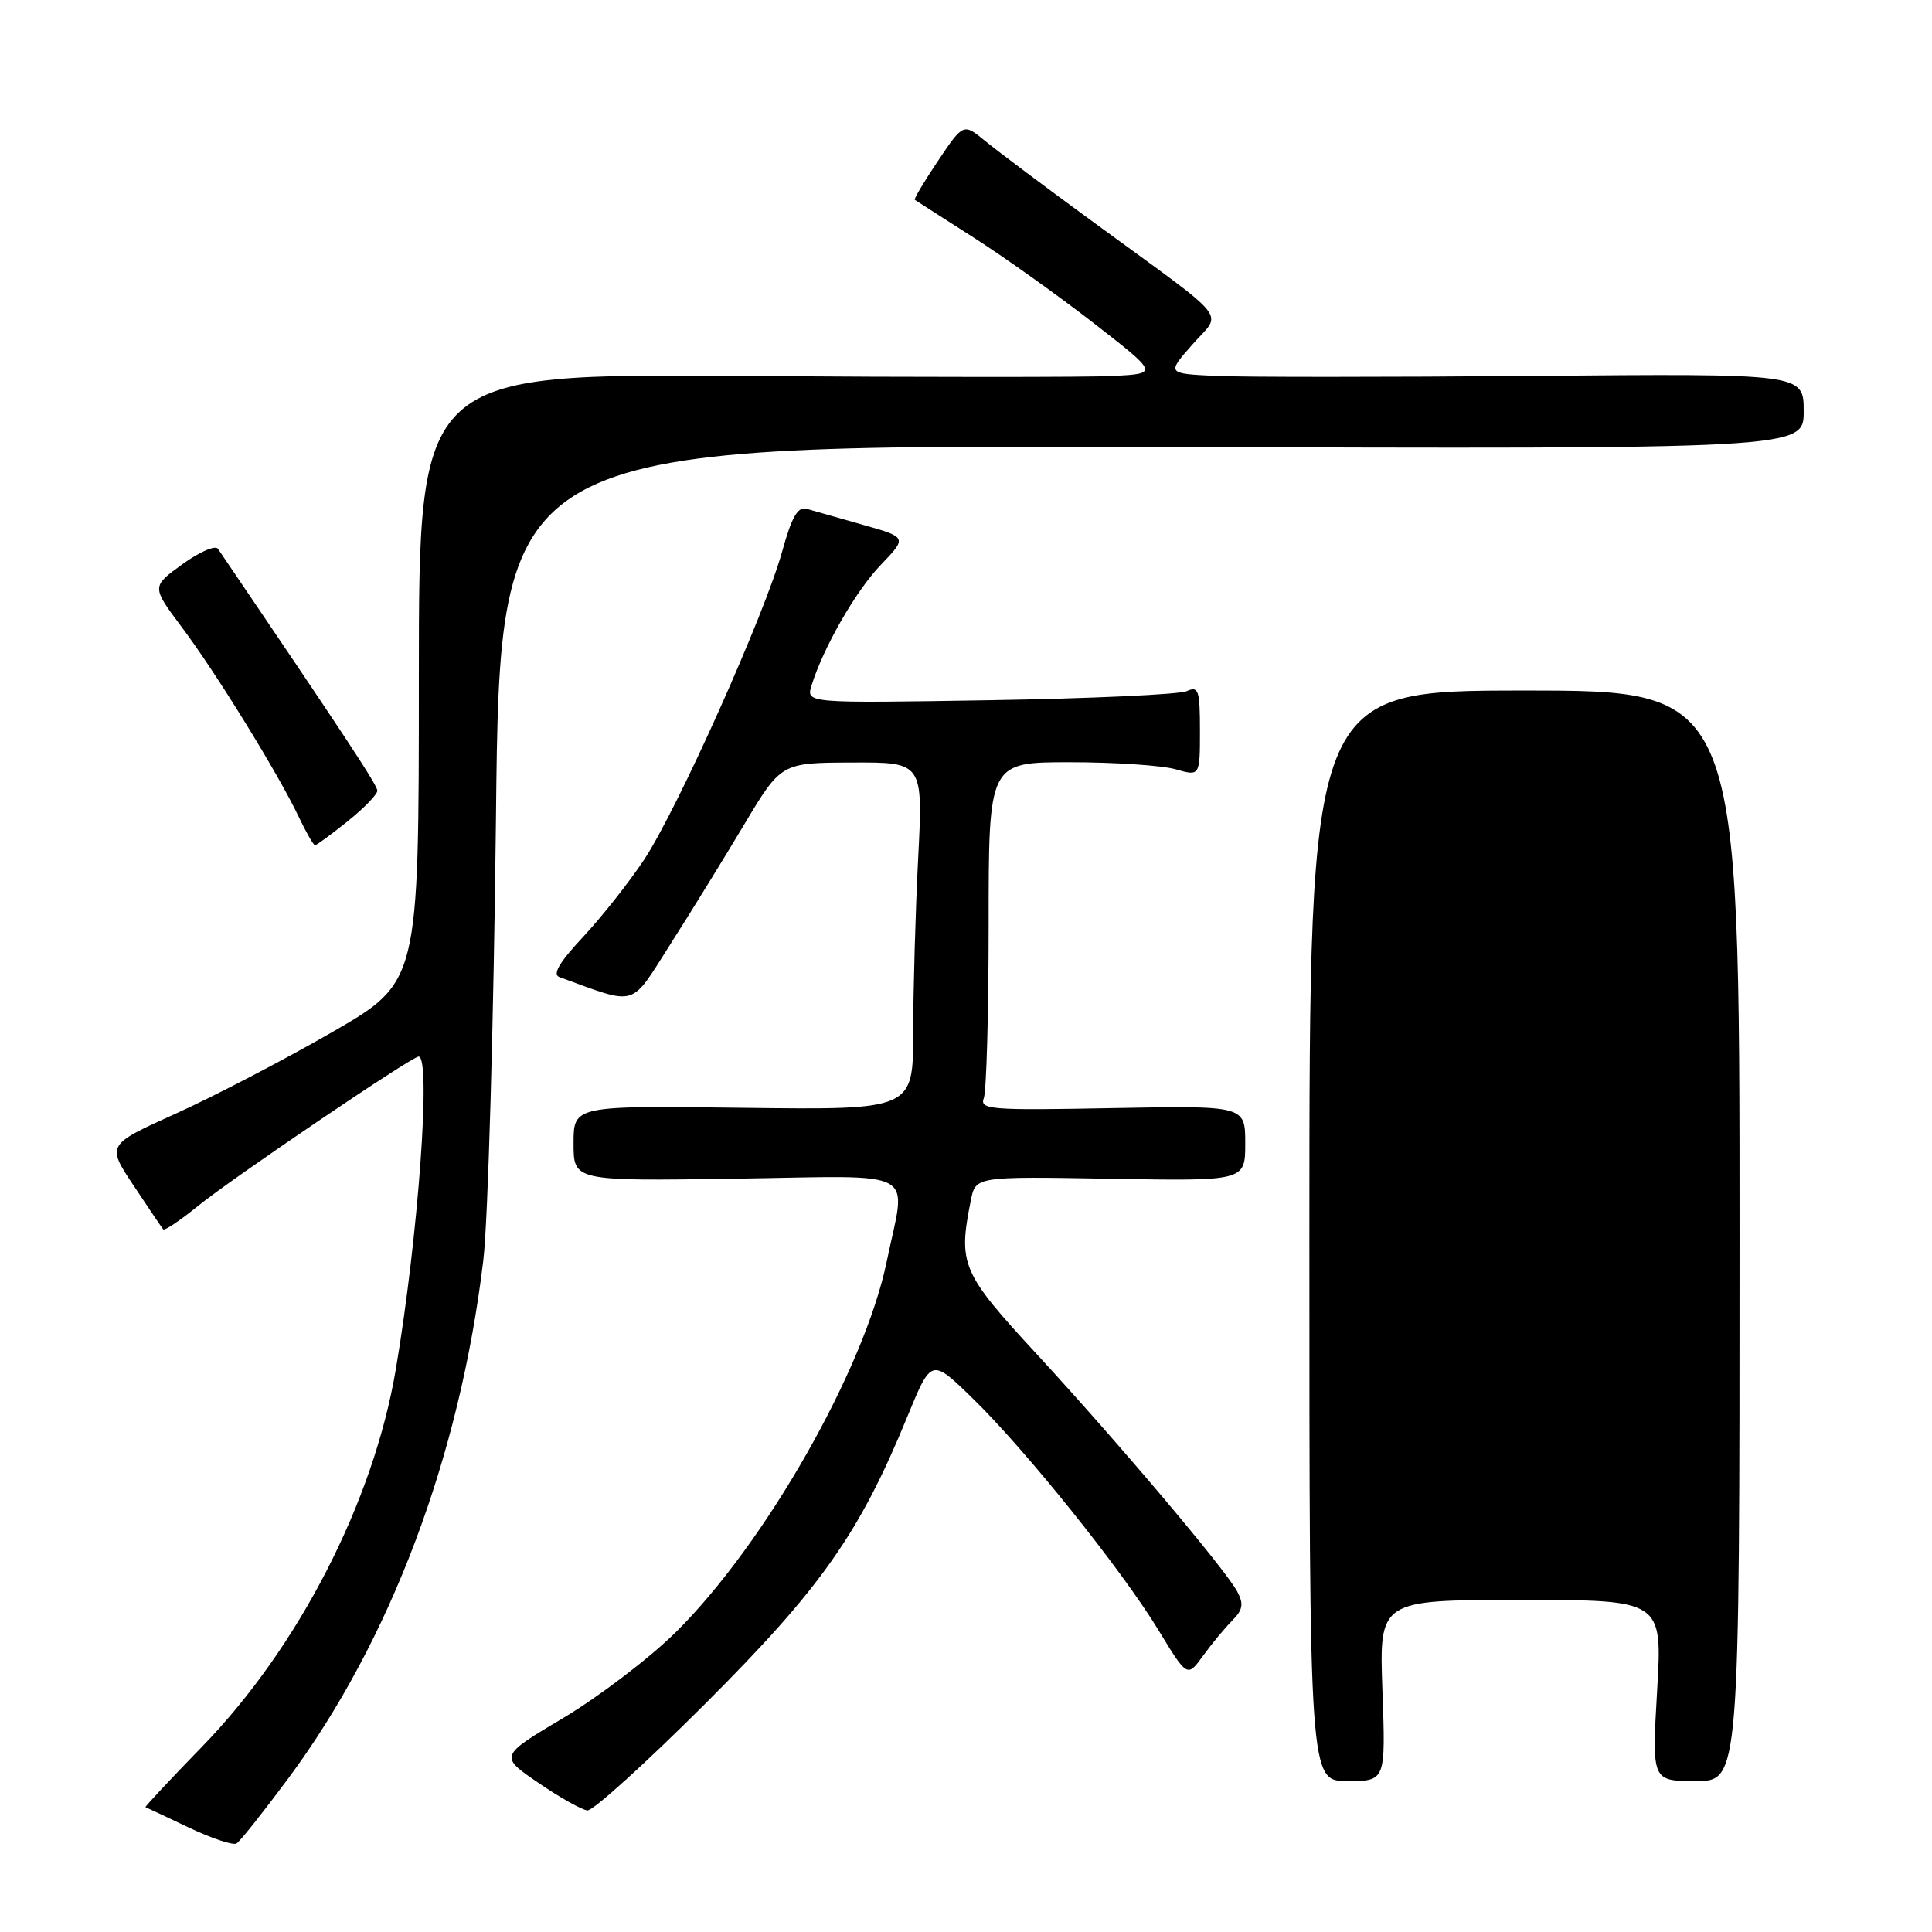 <?xml version="1.0" encoding="UTF-8" standalone="no"?>
<!DOCTYPE svg PUBLIC "-//W3C//DTD SVG 1.1//EN" "http://www.w3.org/Graphics/SVG/1.1/DTD/svg11.dtd" >
<svg xmlns="http://www.w3.org/2000/svg" xmlns:xlink="http://www.w3.org/1999/xlink" version="1.1" viewBox="0 0 256 256">
 <g >
 <path fill="currentColor"
d=" M 38.19 235.66 C 51.75 217.38 60.93 192.99 64.04 167.00 C 64.67 161.78 65.42 135.33 65.72 108.22 C 66.25 58.95 66.25 58.95 152.63 59.22 C 239.00 59.50 239.00 59.50 239.00 54.50 C 239.00 49.50 239.00 49.50 203.25 49.81 C 183.59 49.98 164.60 49.98 161.05 49.81 C 154.61 49.50 154.61 49.50 158.00 45.65 C 161.95 41.15 163.45 43.02 145.00 29.52 C 138.68 24.90 132.18 20.03 130.58 18.71 C 127.65 16.31 127.65 16.31 124.30 21.30 C 122.46 24.04 121.07 26.37 121.22 26.48 C 121.38 26.59 124.88 28.84 129.00 31.47 C 133.12 34.10 140.32 39.24 145.00 42.88 C 153.50 49.50 153.50 49.50 147.50 49.82 C 144.20 49.99 122.15 49.99 98.50 49.82 C 55.50 49.50 55.50 49.50 55.50 89.82 C 55.50 130.14 55.50 130.14 44.00 136.77 C 37.67 140.42 28.36 145.27 23.31 147.55 C 14.12 151.70 14.12 151.70 17.71 157.10 C 19.68 160.07 21.44 162.68 21.62 162.89 C 21.80 163.11 23.87 161.72 26.22 159.81 C 30.73 156.14 54.56 140.00 55.47 140.00 C 57.16 140.00 55.41 164.00 52.44 181.49 C 49.47 199.01 39.56 218.29 26.78 231.44 C 22.53 235.81 19.16 239.42 19.28 239.46 C 19.40 239.50 21.98 240.71 25.00 242.15 C 28.02 243.59 30.88 244.54 31.34 244.27 C 31.80 244.00 34.88 240.12 38.19 235.66 Z  M 93.45 225.75 C 108.75 210.47 113.90 203.17 120.22 187.73 C 123.41 179.97 123.41 179.97 128.82 185.23 C 135.88 192.09 148.63 207.99 153.49 215.98 C 157.32 222.28 157.32 222.28 159.41 219.40 C 160.56 217.81 162.30 215.72 163.27 214.74 C 164.69 213.31 164.82 212.54 163.94 210.88 C 162.35 207.92 148.24 191.21 137.33 179.38 C 127.40 168.62 126.94 167.54 128.64 159.06 C 129.27 155.88 129.27 155.88 147.14 156.19 C 165.00 156.50 165.00 156.50 165.00 151.50 C 165.00 146.50 165.00 146.50 147.36 146.83 C 131.23 147.14 129.78 147.03 130.36 145.50 C 130.71 144.59 131.00 134.20 131.00 122.42 C 131.00 101.00 131.00 101.00 141.76 101.00 C 147.67 101.00 153.97 101.42 155.76 101.93 C 159.00 102.86 159.00 102.86 159.00 96.82 C 159.00 91.44 158.81 90.87 157.25 91.58 C 156.29 92.02 144.54 92.56 131.15 92.78 C 106.81 93.18 106.81 93.18 107.53 90.84 C 109.11 85.77 113.38 78.32 116.71 74.85 C 120.21 71.20 120.21 71.20 114.35 69.54 C 111.13 68.63 107.79 67.68 106.92 67.43 C 105.71 67.08 104.93 68.42 103.63 73.11 C 101.30 81.49 89.75 107.27 85.33 113.94 C 83.35 116.92 79.71 121.53 77.24 124.17 C 74.11 127.52 73.17 129.12 74.13 129.47 C 84.56 133.26 83.43 133.59 88.78 125.19 C 91.48 120.96 95.89 113.80 98.59 109.29 C 103.50 101.07 103.50 101.07 112.90 101.04 C 122.31 101.00 122.31 101.00 121.66 113.75 C 121.30 120.76 121.01 131.13 121.00 136.79 C 121.00 147.07 121.00 147.07 98.50 146.79 C 76.00 146.50 76.00 146.50 76.00 151.50 C 76.00 156.50 76.00 156.50 97.50 156.18 C 122.27 155.81 120.09 154.61 117.49 167.18 C 114.53 181.48 101.41 204.52 89.56 216.26 C 86.09 219.69 79.40 224.79 74.70 227.60 C 66.15 232.69 66.15 232.69 71.33 236.23 C 74.17 238.18 77.10 239.82 77.84 239.89 C 78.58 239.95 85.60 233.59 93.45 225.75 Z  M 183.18 224.00 C 182.75 212.00 182.75 212.00 201.52 212.00 C 220.28 212.00 220.28 212.00 219.58 224.00 C 218.88 236.00 218.88 236.00 224.69 236.00 C 230.50 236.00 230.50 236.00 230.50 163.75 C 230.50 91.50 230.50 91.50 202.00 91.50 C 173.50 91.50 173.50 91.50 173.50 163.75 C 173.50 236.00 173.50 236.00 178.55 236.00 C 183.61 236.00 183.61 236.00 183.18 224.00 Z  M 46.06 108.83 C 48.23 107.09 50.00 105.26 50.00 104.77 C 50.00 104.04 45.69 97.50 28.88 72.72 C 28.54 72.21 26.42 73.13 24.16 74.77 C 20.07 77.73 20.07 77.73 24.10 83.12 C 28.64 89.17 36.90 102.57 39.59 108.25 C 40.57 110.31 41.54 112.00 41.74 112.00 C 41.95 112.00 43.89 110.57 46.06 108.83 Z "/>
</g>
</svg>